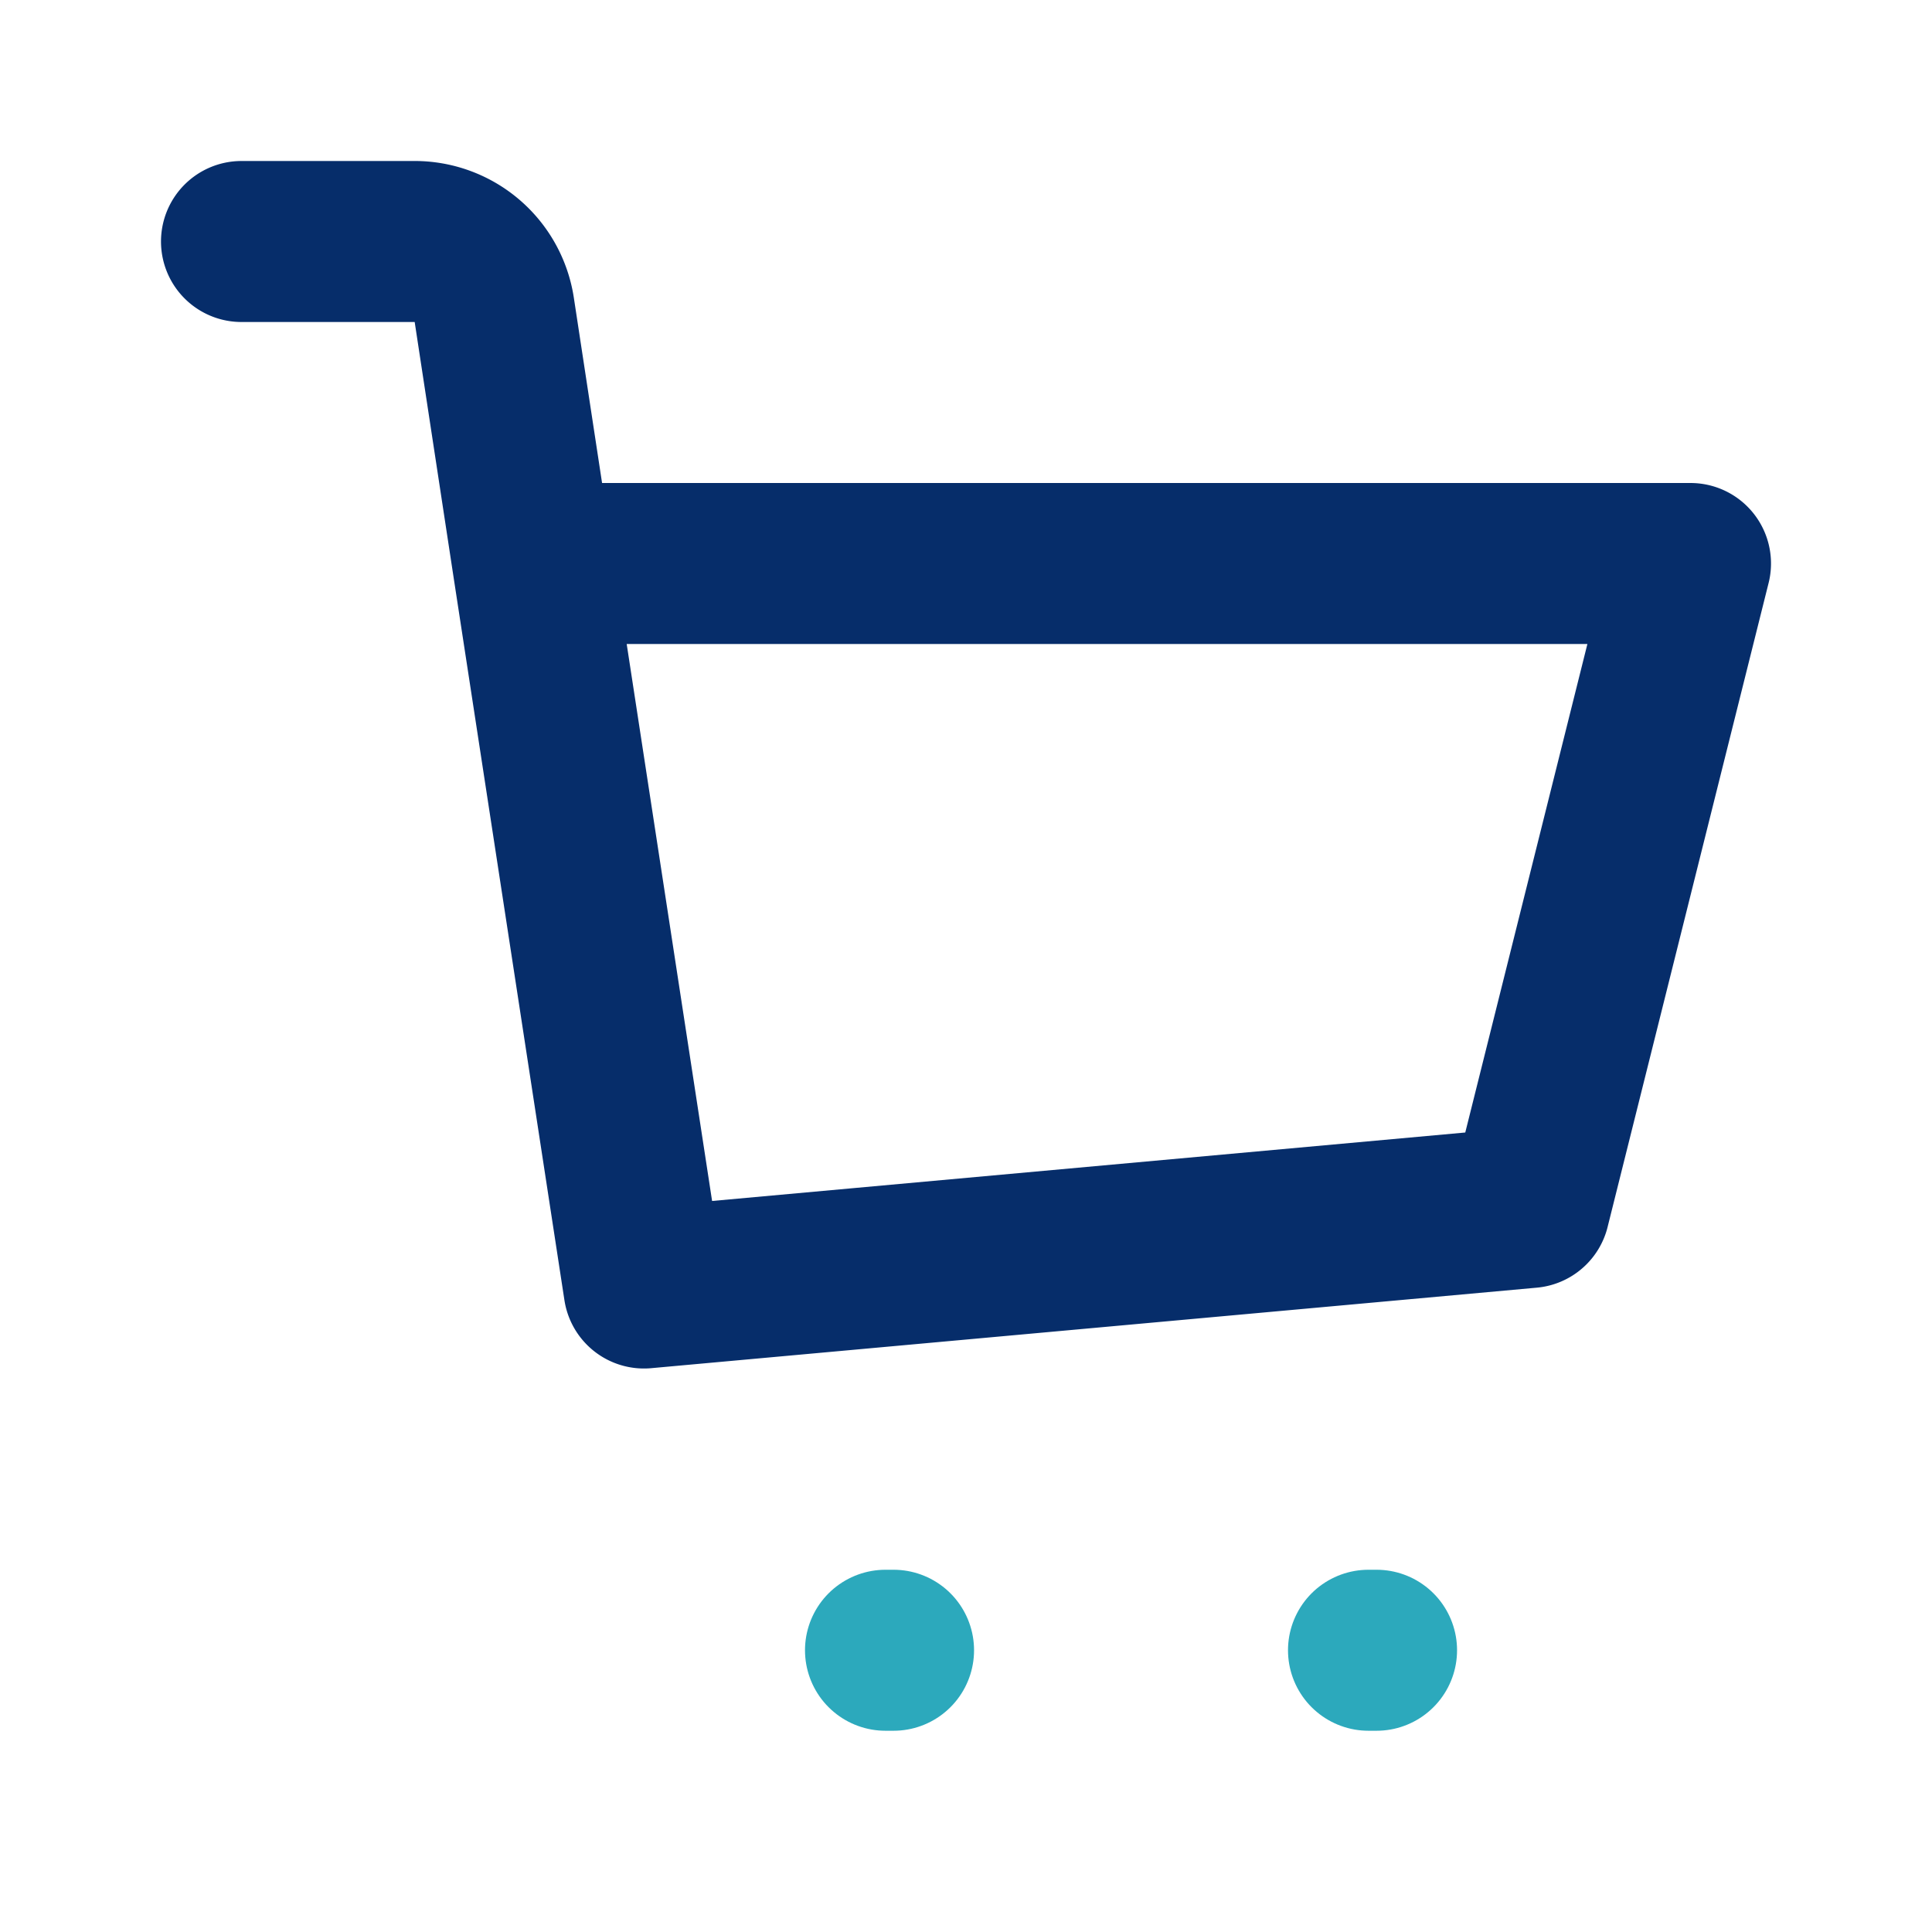 <?xml version="1.0" encoding="utf-8"?>
<!-- License: PD. Made by Mary Akveo: https://maryakveo.com/ -->
<svg fill="#062d6a" width="800px" height="800px" viewBox="0 0 24 24" id="cart" data-name="Line Color" xmlns="http://www.w3.org/2000/svg" class="icon line-color"><path id="secondary-upstroke" d="M11,20.5h.1m5.9,0h.1" style="fill: none; stroke: rgb(44, 169, 188); stroke-linecap: round; stroke-linejoin: round; stroke-width: 2;"></path><path id="primary" d="M3,3H5.14a1,1,0,0,1,1,.85L6.62,7,8,16l11-1,2-8H6.62" style="fill: none; stroke: #062d6a; stroke-linecap: round; stroke-linejoin: round; stroke-width: 2;"></path></svg>